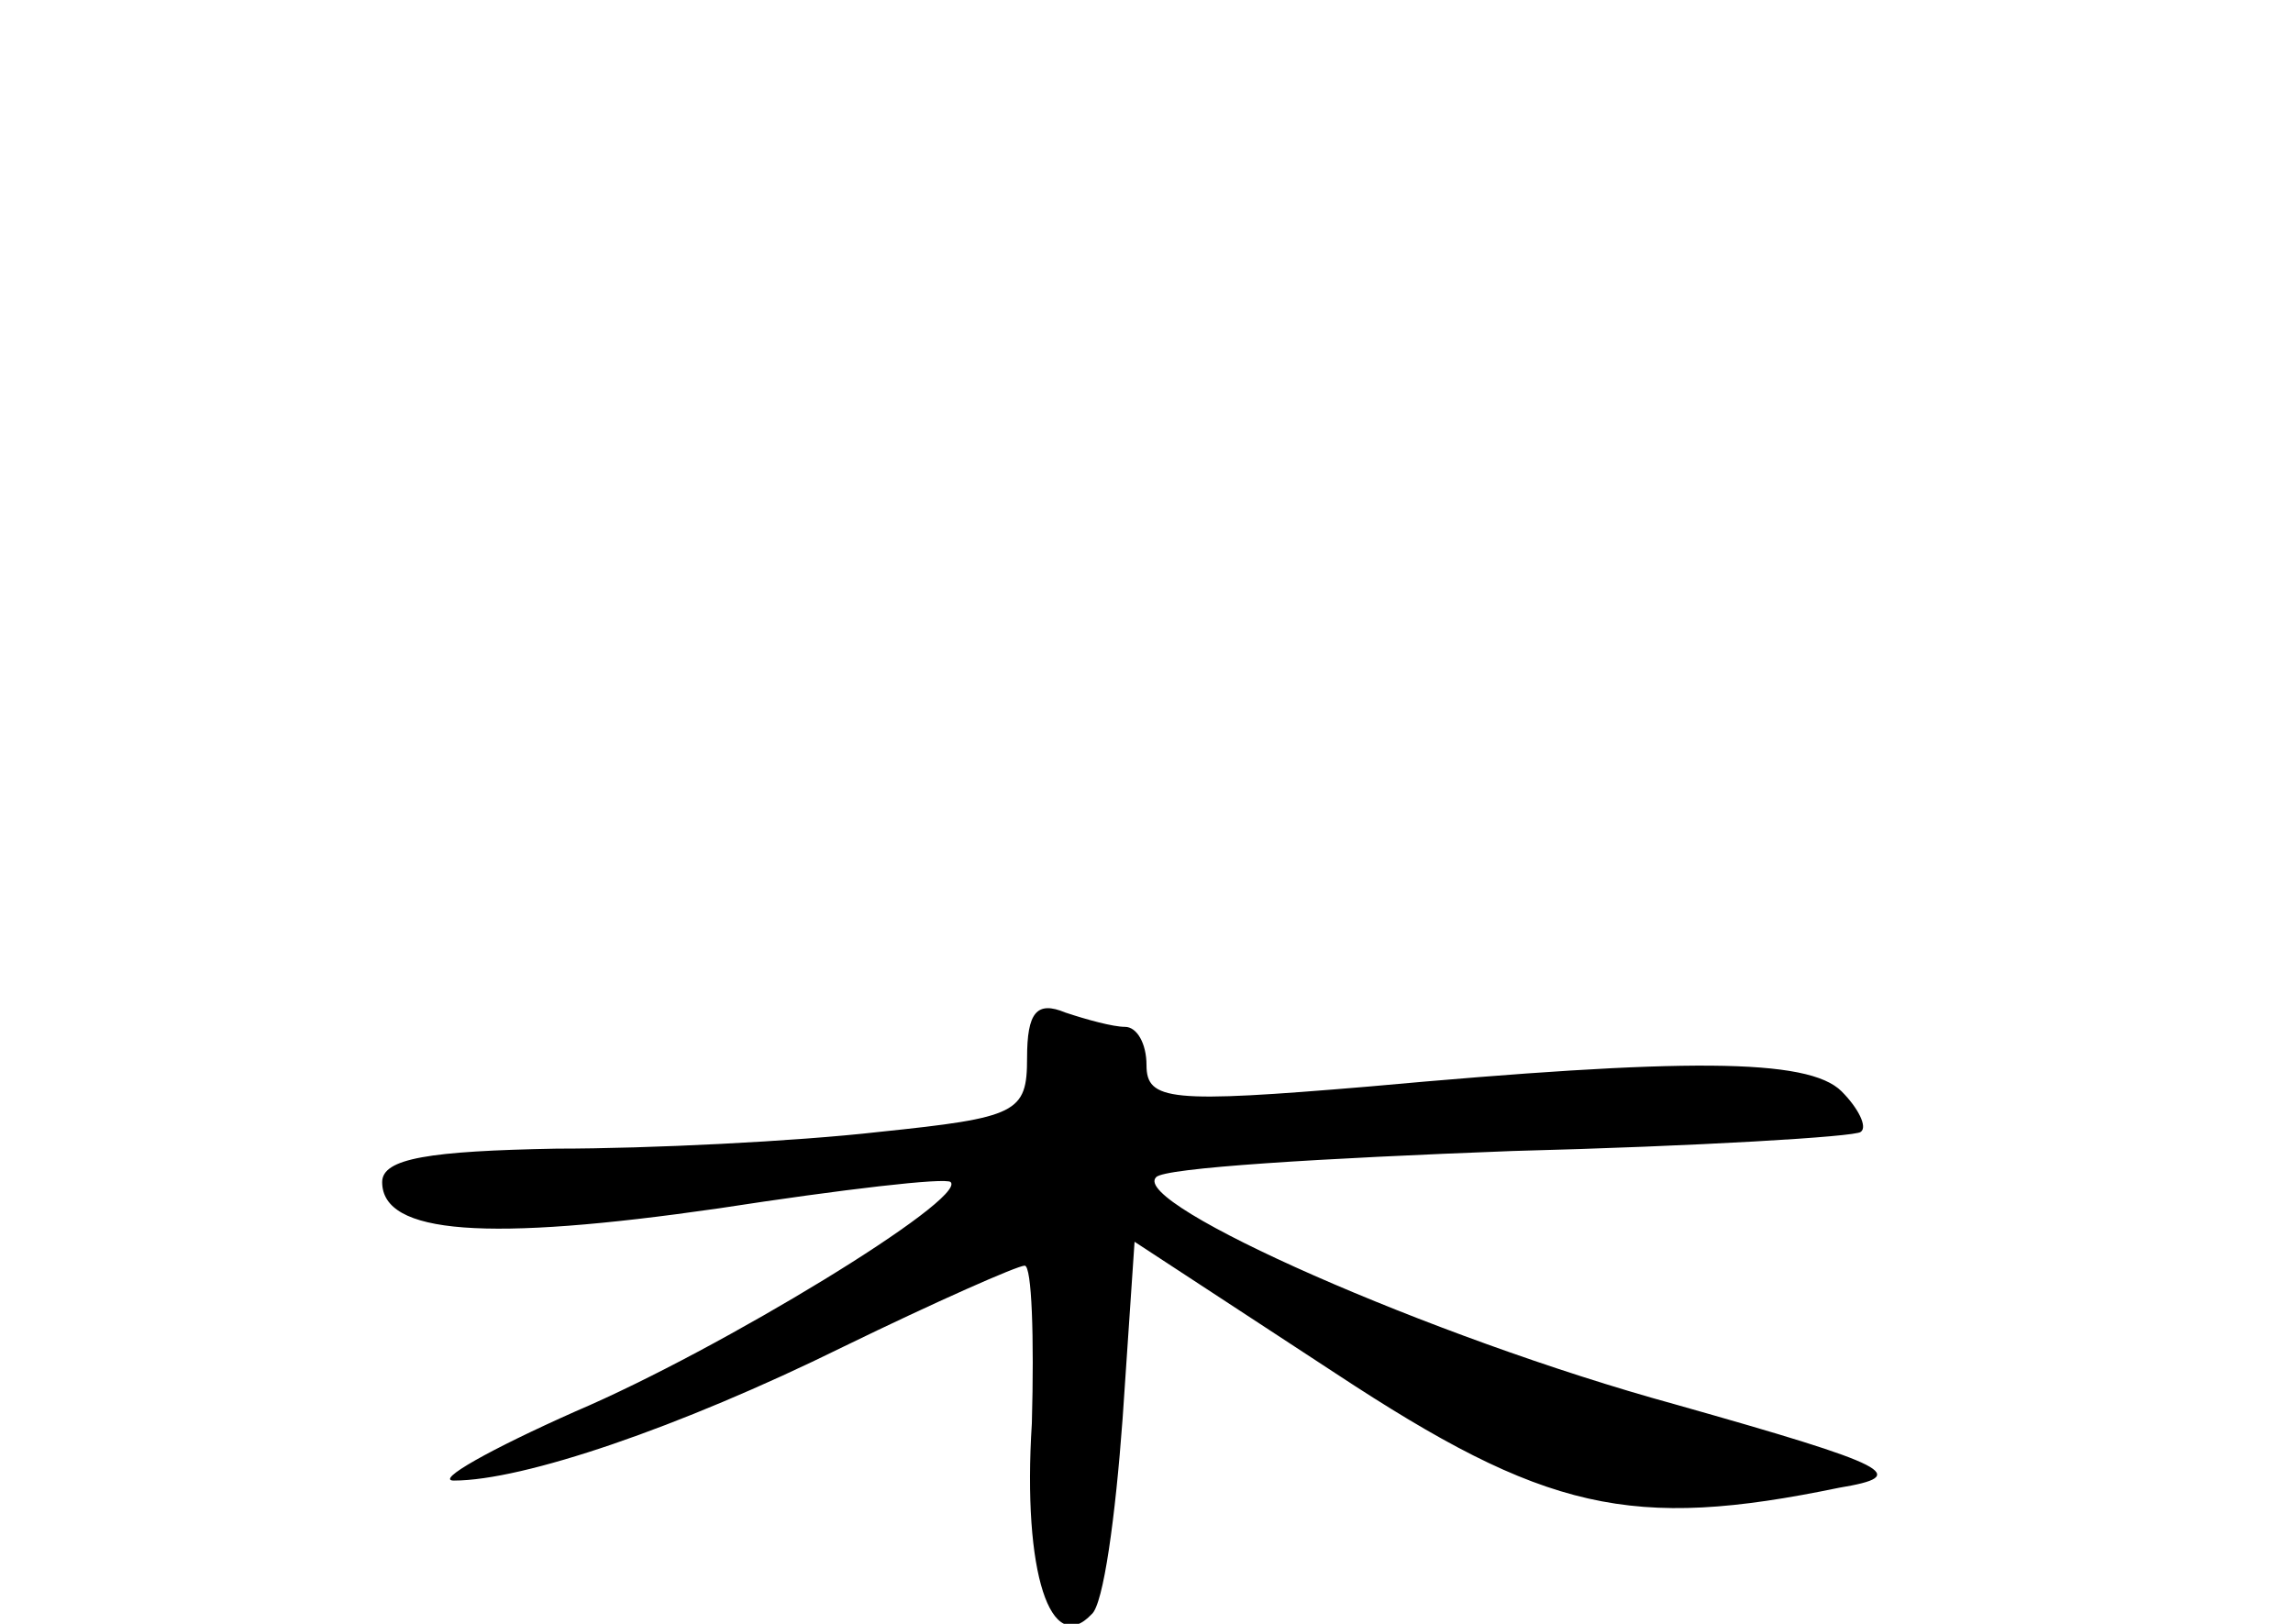 <?xml version="1.0" standalone="no"?>
<!DOCTYPE svg PUBLIC "-//W3C//DTD SVG 20010904//EN"
 "http://www.w3.org/TR/2001/REC-SVG-20010904/DTD/svg10.dtd">
<svg version="1.0" xmlns="http://www.w3.org/2000/svg"
 width="96pt" height="68pt" viewBox="0 0 96 68"
 preserveAspectRatio="xMidYMid meet">
<g transform="translate(0,68) scale(0.1,-0.1)"
fill="#000000" stroke="none">
<path d="M430 237 c0 -23 -4 -25 -62 -31 -35 -4 -96 -7 -135 -7 -53 -1 -73 -4
-73 -14 0 -22 44 -25 141 -11 52 8 95 13 97 11 7 -7 -96 -70 -157 -96 -36 -16
-59 -29 -51 -29 29 0 94 22 163 56 39 19 73 34 76 34 3 0 4 -30 3 -66 -4 -63
8 -98 25 -80 5 4 10 41 13 82 l5 74 84 -55 c88 -58 124 -66 211 -48 30 5 23 9
-69 35 -102 28 -228 84 -217 95 3 4 70 8 149 11 78 2 144 6 146 8 3 2 -1 10
-8 17 -14 14 -66 14 -198 2 -83 -7 -93 -6 -93 9 0 9 -4 16 -9 16 -5 0 -16 3
-25 6 -12 5 -16 0 -16 -19z"/>
</g>
</svg>
